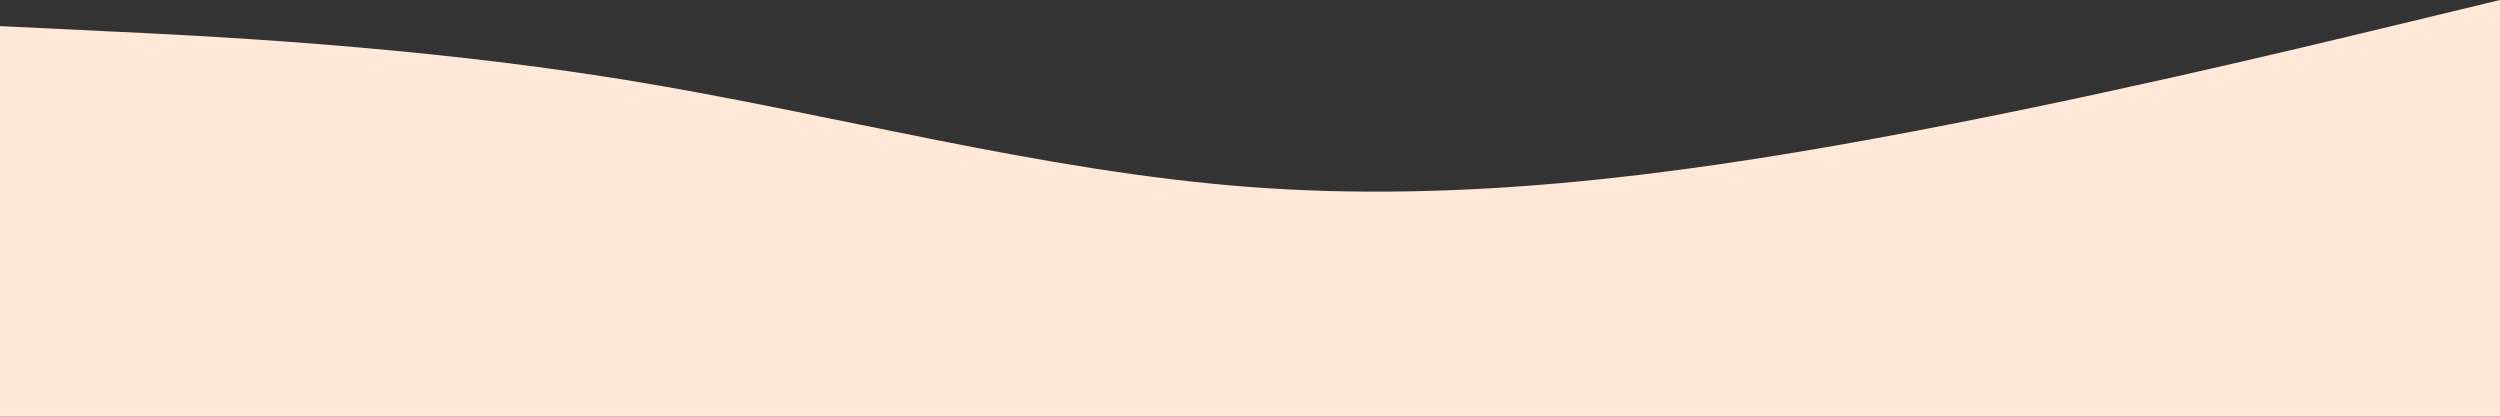 <svg width="1512" height="252" viewBox="0 0 1512 252" fill="none" xmlns="http://www.w3.org/2000/svg">
<rect x="0" y="0" width="1512" height="252" fill="#333333" stroke="none"/>
<path d="M-1 15.75L62.042 18.788C125.083 21.712 251.167 27.788 377.25 48.15C503.333 68.625 629.417 103.5 755.5 113.062C881.583 122.625 1007.67 106.875 1133.75 83.812C1259.83 60.75 1385.92 30.375 1448.96 15.188L1512 0V252H1448.96C1385.92 252 1259.83 252 1133.75 252C1007.67 252 881.583 252 755.5 252C629.417 252 503.333 252 377.25 252C251.167 252 125.083 252 62.042 252H-1V15.75Z" fill="#FFE8D7"/>
</svg>
